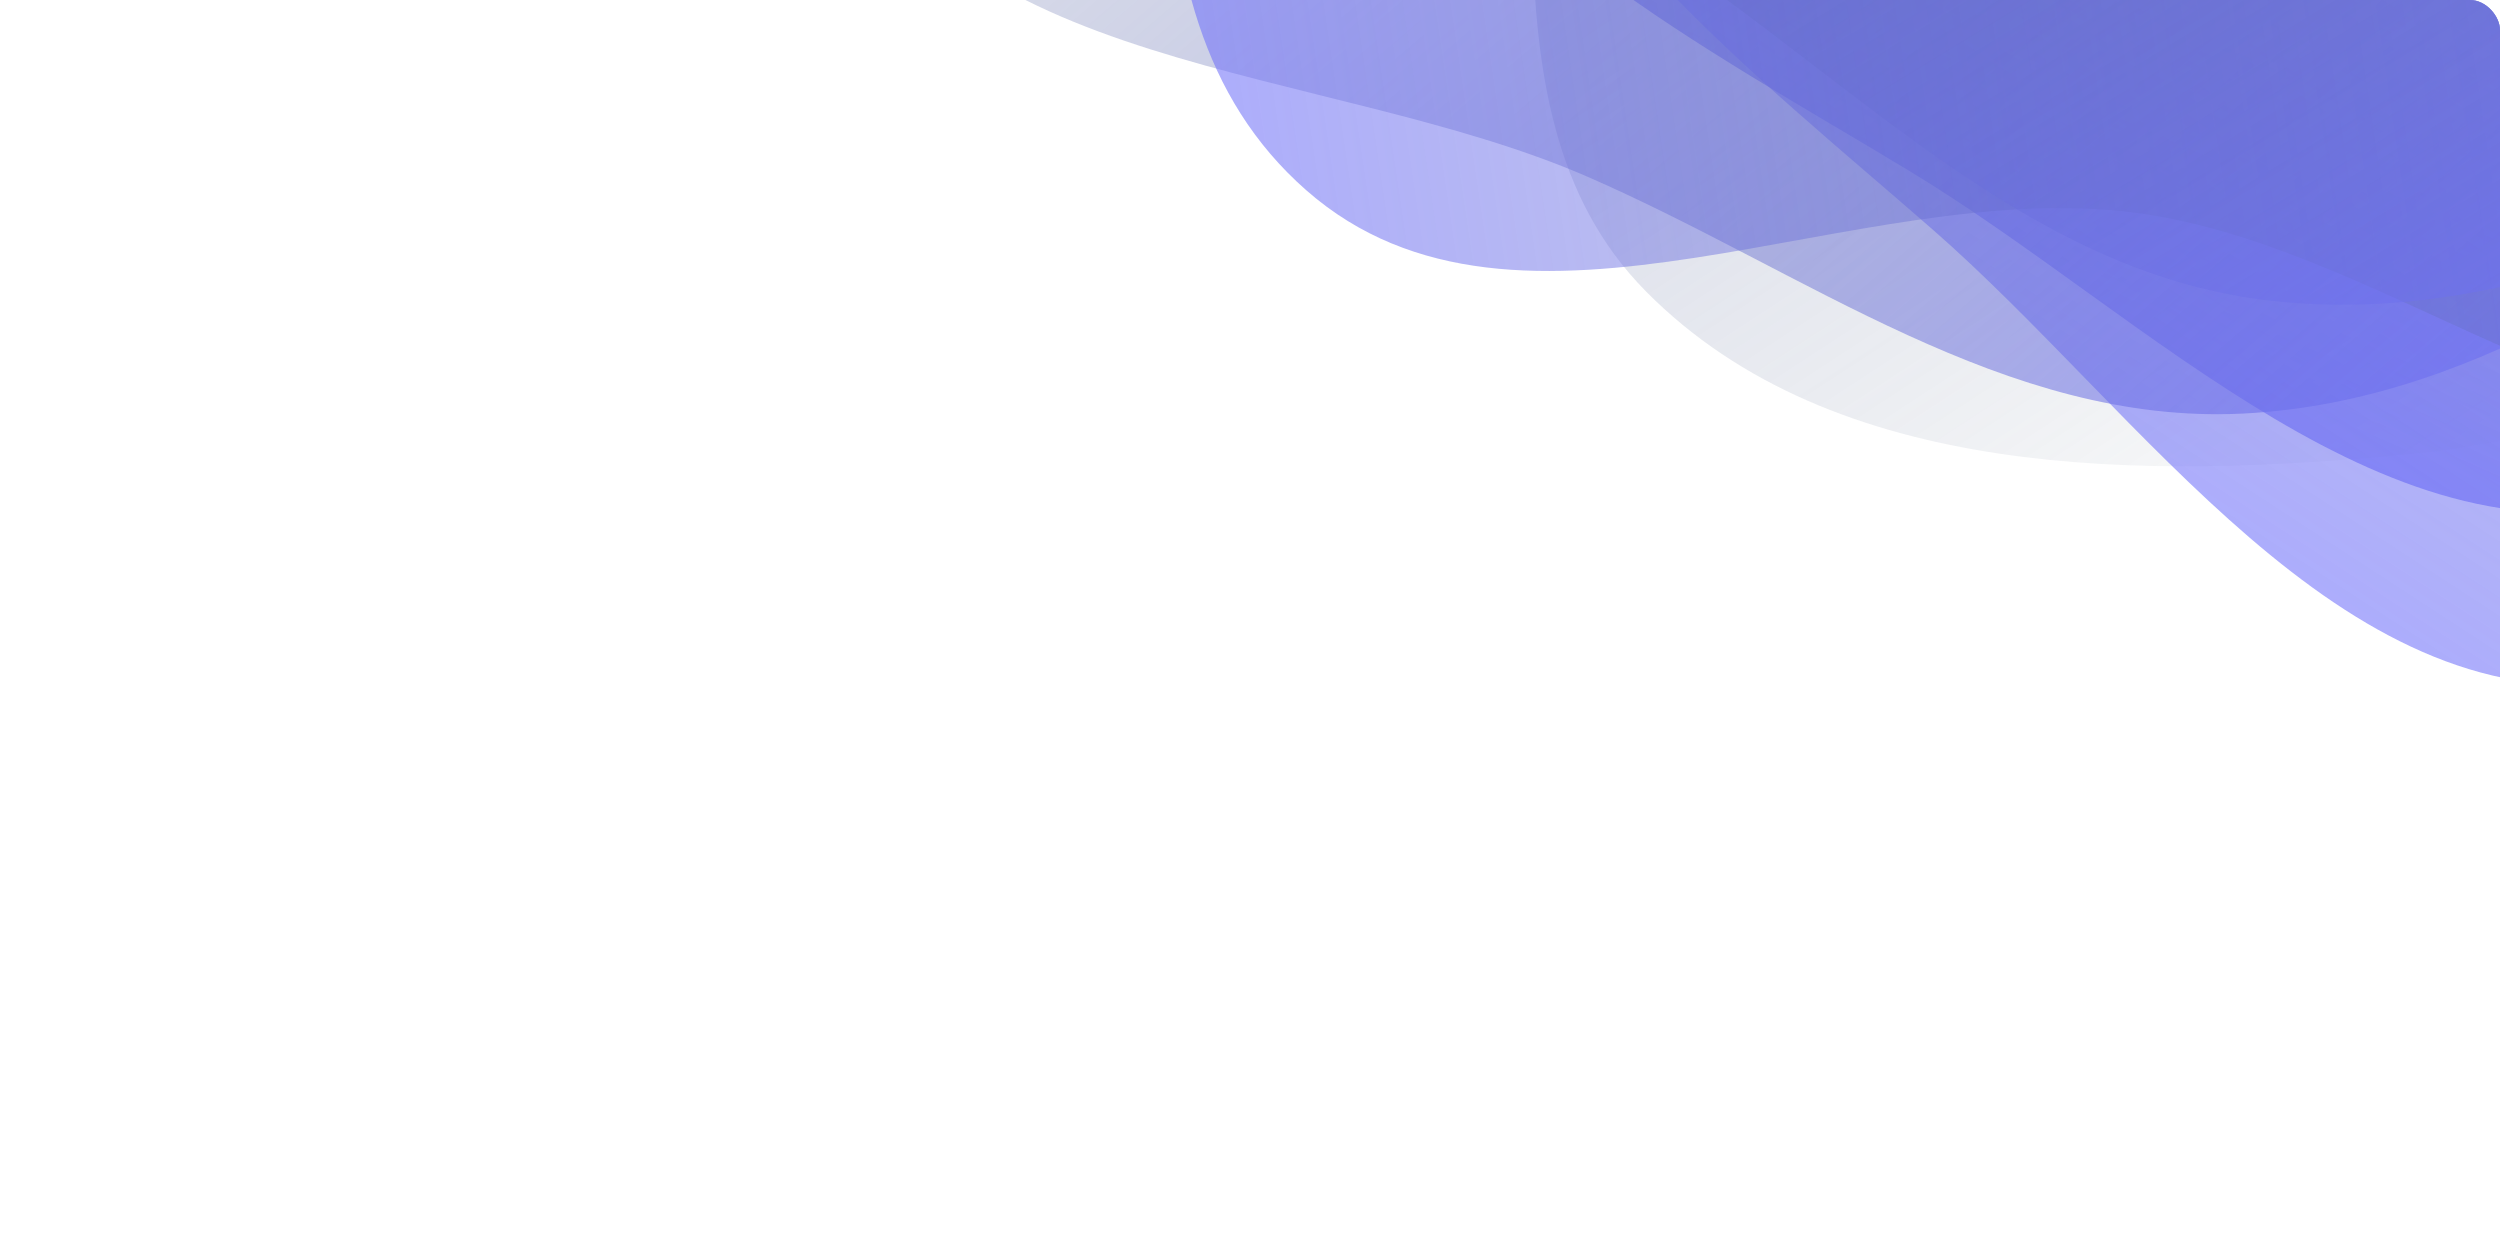 <svg xmlns="http://www.w3.org/2000/svg" xmlns:xlink="http://www.w3.org/1999/xlink" width="746" height="368" viewBox="0 0 746 368">
  <defs>
    <clipPath id="clip-path">
      <rect id="Rectangle_148" data-name="Rectangle 148" width="746" height="368" rx="9" transform="translate(537 298)" fill="#1f211f"/>
    </clipPath>
    <linearGradient id="linear-gradient" x1="0.5" x2="0.5" y2="1" gradientUnits="objectBoundingBox">
      <stop offset="0" stop-color="#7171ff"/>
      <stop offset="1" stop-color="#536772" stop-opacity="0"/>
    </linearGradient>
  </defs>
  <g id="Mask_Group_2" data-name="Mask Group 2" transform="translate(-537 -298)" clip-path="url(#clip-path)">
    <g id="Group_81" data-name="Group 81" transform="matrix(0.921, 0.391, -0.391, 0.921, 518.526, -342.063)">
      <path id="Path_103" data-name="Path 103" d="M562.958,221.961c72.013,8.983,147.2,13.326,204.267,58.158C823.16,324.06,837.916,397.772,868.5,461.991c36.438,76.506,127.547,151.225,94.54,229.272-33.77,79.851-154.781,62.953-233.5,99.294C671.469,817.37,626.207,866.4,562.958,875.97,492.1,886.693,418.8,880.252,355.213,847.2c-70.688-36.738-148.707-86.862-164.843-164.875-15.976-77.24,65.316-138.041,86.475-214.025,22.7-81.524-23-189.008,41.132-244.224,63.438-54.62,161.913-12.481,244.981-2.119" transform="matrix(-1, -0.017, 0.017, -1, 1369.869, 637.5)" opacity="0.7" fill="url(#linear-gradient)"/>
      <path id="Path_104" data-name="Path 104" d="M562.958,221.961c72.013,8.983,147.2,13.326,204.267,58.158C823.16,324.06,837.916,397.772,868.5,461.991c36.438,76.506,127.547,151.225,94.54,229.272-33.77,79.851-154.781,62.953-233.5,99.294C671.469,817.37,626.207,866.4,562.958,875.97,492.1,886.693,418.8,880.252,355.213,847.2c-70.688-36.738-148.707-86.862-164.843-164.875-15.976-77.24,65.316-138.041,86.475-214.025,22.7-81.524-23-189.008,41.132-244.224,63.438-54.62,161.913-12.481,244.981-2.119" transform="translate(80.657 246.063) rotate(-56)" opacity="0.6" fill="url(#linear-gradient)"/>
      <path id="Path_105" data-name="Path 105" d="M562.958,221.961c72.013,8.983,147.2,13.326,204.267,58.158C823.16,324.06,837.916,397.772,868.5,461.991c36.438,76.506,127.547,151.225,94.54,229.272-33.77,79.851-154.781,62.953-233.5,99.294C671.469,817.37,626.207,866.4,562.958,875.97,492.1,886.693,418.8,880.252,355.213,847.2c-70.688-36.738-148.707-86.862-164.843-164.875-15.976-77.24,65.316-138.041,86.475-214.025,22.7-81.524-23-189.008,41.132-244.224,63.438-54.62,161.913-12.481,244.981-2.119" transform="matrix(-0.982, -0.191, 0.191, -0.982, 1334.551, 744.834)" opacity="0.6" fill="url(#linear-gradient)"/>
    </g>
    <g id="Group_85" data-name="Group 85" transform="translate(524.56 571.948) rotate(-42)">
      <path id="Path_103-2" data-name="Path 103" d="M562.958,221.961c72.013,8.983,147.2,13.326,204.267,58.158C823.16,324.06,837.916,397.772,868.5,461.991c36.438,76.506,127.547,151.225,94.54,229.272-33.77,79.851-154.781,62.953-233.5,99.294C671.469,817.37,626.207,866.4,562.958,875.97,492.1,886.693,418.8,880.252,355.213,847.2c-70.688-36.738-148.707-86.862-164.843-164.875-15.976-77.24,65.316-138.041,86.475-214.025,22.7-81.524-23-189.008,41.132-244.224,63.438-54.62,161.913-12.481,244.981-2.119" transform="matrix(-1, -0.017, 0.017, -1, 1369.869, 637.5)" opacity="0.7" fill="url(#linear-gradient)"/>
      <path id="Path_104-2" data-name="Path 104" d="M562.958,221.961c72.013,8.983,147.2,13.326,204.267,58.158C823.16,324.06,837.916,397.772,868.5,461.991c36.438,76.506,127.547,151.225,94.54,229.272-33.77,79.851-154.781,62.953-233.5,99.294C671.469,817.37,626.207,866.4,562.958,875.97,492.1,886.693,418.8,880.252,355.213,847.2c-70.688-36.738-148.707-86.862-164.843-164.875-15.976-77.24,65.316-138.041,86.475-214.025,22.7-81.524-23-189.008,41.132-244.224,63.438-54.62,161.913-12.481,244.981-2.119" transform="translate(80.657 246.063) rotate(-56)" opacity="0.6" fill="url(#linear-gradient)"/>
      <path id="Path_105-2" data-name="Path 105" d="M562.958,221.961c72.013,8.983,147.2,13.326,204.267,58.158C823.16,324.06,837.916,397.772,868.5,461.991c36.438,76.506,127.547,151.225,94.54,229.272-33.77,79.851-154.781,62.953-233.5,99.294C671.469,817.37,626.207,866.4,562.958,875.97,492.1,886.693,418.8,880.252,355.213,847.2c-70.688-36.738-148.707-86.862-164.843-164.875-15.976-77.24,65.316-138.041,86.475-214.025,22.7-81.524-23-189.008,41.132-244.224,63.438-54.62,161.913-12.481,244.981-2.119" transform="matrix(-0.982, -0.191, 0.191, -0.982, 1334.551, 744.834)" opacity="0.6" fill="url(#linear-gradient)"/>
    </g>
  </g>
</svg>
